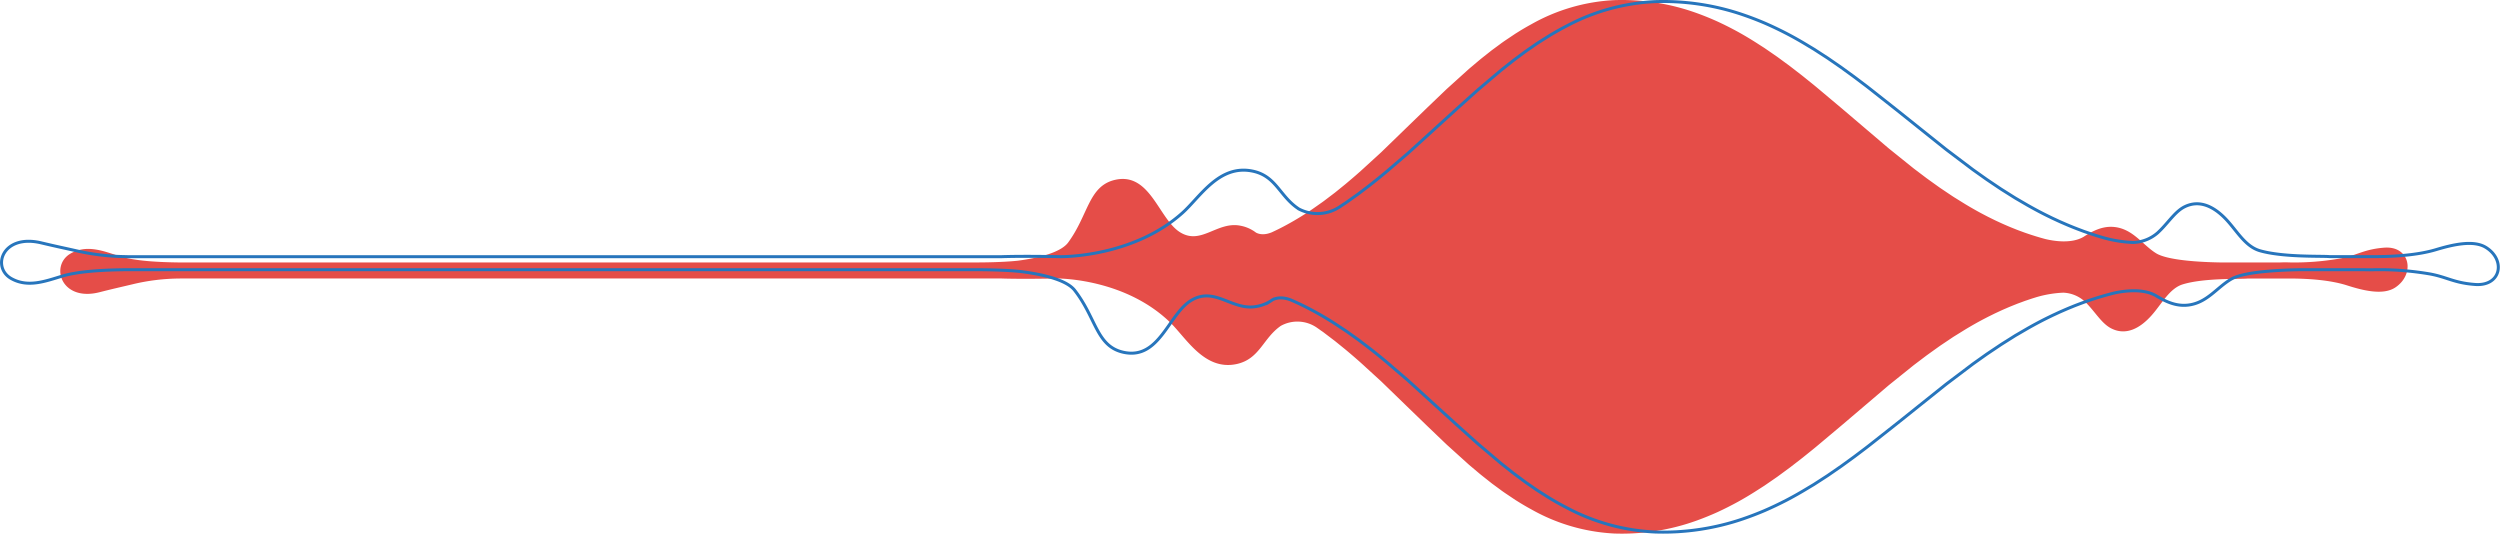 <svg xmlns="http://www.w3.org/2000/svg" width="830.066" height="177.183" viewBox="0 0 830.066 177.183"><defs><style>.a{fill:#e54d48;stroke:#e54d48;}.b{fill:none;stroke:#2775bc;}</style></defs><g transform="translate(-992.486 -83.818)"><path class="a" d="M2664.215,711.045c-6.61.514-8.753,2.458-14.1,3.493a88.077,88.077,0,0,1-14.675,1.417h-2.266c-1.416-.052-2.61-.049-3.618,0h-19.721c-6.721-.11-17.722-.677-21.667-3.132-4.538-2.826-7.555-7.9-13.452-8.624-3.523-.435-6.618.976-9.5,2.795h0l-.019.013c-.191.121-.382.243-.571.367-4.245,2.511-10.385,1.445-13.1.785q-3.116-.833-6.233-1.912c-.57-.184-1.14-.406-1.709-.613s-1.14-.41-1.711-.641c-1.14-.457-2.277-.9-3.42-1.41-1.14-.478-2.28-1.02-3.419-1.546-.571-.268-1.14-.558-1.711-.837l-.855-.422-.854-.445c-2.28-1.169-4.56-2.46-6.84-3.836l-3.42-2.12c-.571-.34-1.14-.745-1.71-1.121l-1.71-1.146c-.57-.385-1.139-.755-1.71-1.154l-1.711-1.224-1.71-1.224-.854-.615-.855-.646-3.421-2.588-3.42-2.749-3.42-2.749c-.57-.464-1.14-.906-1.71-1.384l-1.71-1.456-6.84-5.823-6.841-5.823-6.84-5.746c-1.14-.957-2.28-1.921-3.42-2.824l-1.711-1.377c-.569-.458-1.14-.923-1.71-1.356l-3.42-2.645-3.42-2.515-.855-.627-.855-.59-1.71-1.18-1.71-1.175-1.709-1.092q-3.422-2.228-6.841-4.129-3.421-1.881-6.84-3.462c-2.28-1.037-4.56-1.959-6.84-2.79a72.583,72.583,0,0,0-27.361-4.308,61.78,61.78,0,0,0-27.361,8.01c-1.14.613-2.28,1.287-3.42,1.967l-1.71,1.063-1.71,1.145c-1.14.773-2.281,1.5-3.42,2.369l-1.71,1.257-.855.628c-.285.211-.57.447-.855.669-1.14.911-2.28,1.786-3.419,2.728l-3.421,2.883-6.839,6.177-.431.386-.428.406-.855.819-1.71,1.637-3.42,3.275-6.84,6.621-6.834,6.63-1.71,1.658c-.571.536-1.14,1.045-1.709,1.567l-3.421,3.122c-2.281,2.126-4.56,4.07-6.84,5.981l-3.42,2.772-3.42,2.594c-.571.447-1.14.825-1.71,1.229l-1.71,1.2c-1.139.82-2.28,1.548-3.42,2.288-2.28,1.451-4.56,2.768-6.84,3.977-1.345.713-2.69,1.371-4.035,1.991-2.85,1.173-4.757.581-5.711.055-.23-.176-.469-.346-.718-.511h0a11.626,11.626,0,0,0-4.191-1.693c-7.535-1.564-12.885,6.572-20.191,2.152s-10.028-20.031-21.356-17.384c-8.445,1.973-8.444,11.331-15.223,20.594-2.224,3.039-8.167,4.753-13.487,5.7-.182.024-.39.058-.644.112-1,.169-1.973.312-2.886.432-5.089.556-12.3.584-13.352.586h-265.5c-6.3-.088-14.407-.422-19.839-2.155-5.07-1.618-10.6-3.911-15.807-.781-6.218,3.741-2.743,14.907,9.335,11.846,4.989-1.264,7.308-1.756,10.971-2.637a68.959,68.959,0,0,1,15.778-1.936l.113-.014h272.622c7.073.25,18.308,0,18.308,0h.289c2.655.02,23.186.636,37.738,14.571,5.488,5.255,11.345,16.041,21.695,13.868,7.542-1.583,8.5-8.4,14.579-12.618a11.869,11.869,0,0,1,12.53.591l.951.667c.263.2.516.376.76.533.316.222.633.448.95.7l3.42,2.595,3.42,2.772c2.28,1.911,4.559,3.856,6.84,5.978l3.421,3.123c.569.522,1.139,1.034,1.709,1.567l1.71,1.658,6.84,6.632,6.841,6.622,3.42,3.274,1.71,1.637.855.818.428.406.43.386,6.84,6.177,3.421,2.884c1.14.94,2.28,1.816,3.42,2.728.285.222.57.458.855.67l.855.628,1.71,1.257c1.14.871,2.28,1.6,3.42,2.37l1.71,1.145,1.711,1.063c1.14.68,2.28,1.354,3.42,1.967a61.761,61.761,0,0,0,27.361,8.009,72.584,72.584,0,0,0,27.36-4.308c2.28-.831,4.561-1.753,6.841-2.79q3.42-1.582,6.84-3.463,3.42-1.9,6.84-4.129l1.711-1.093,1.709-1.175,1.71-1.179.855-.59.855-.627,3.42-2.515,3.42-2.645c.571-.433,1.141-.9,1.71-1.356l1.711-1.377c1.14-.9,2.281-1.866,3.42-2.824l6.839-5.746,6.841-5.823,6.841-5.824,1.709-1.456c.571-.478,1.141-.922,1.711-1.384l3.42-2.749,3.42-2.749,3.421-2.588.855-.646.855-.615,1.71-1.224,1.711-1.224c.571-.4,1.141-.769,1.71-1.154l1.71-1.146c.57-.376,1.139-.78,1.71-1.121l3.421-2.121c2.28-1.375,4.56-2.666,6.839-3.836l.855-.445.856-.422c.569-.278,1.14-.569,1.71-.837,1.14-.526,2.277-1.068,3.421-1.546,1.14-.507,2.279-.952,3.419-1.41.57-.232,1.14-.426,1.71-.638s1.14-.43,1.71-.613q1.553-.541,3.106-1.016a37.5,37.5,0,0,1,9.209-1.56,11.77,11.77,0,0,1,7.666,3.232q.541.535,1.041,1.085h0c.039.045.078.086.117.129,2.661,2.947,4.571,6.046,7.295,7.451,4.684,2.415,9.132-.057,12.789-4.142,3.4-3.8,5.988-9.086,10.634-10.5,7.132-2.178,18.866-1.716,21.46-1.931.1-.008.2-.018.3-.029h13.558c6.358.012,13.708.465,19.474,2.3,5.07,1.618,11.729,3.368,15.649.756C2673.825,719.184,2672.35,710.412,2664.215,711.045Z" transform="translate(-880.076 -544.495)"/><path class="b" d="M2714.37,722.765c-7.04-.514-9.323-2.458-15.018-3.493a99.726,99.726,0,0,0-15.63-1.417h-2.413c-1.509.052-2.78.049-3.853,0h-21c-7.158.11-18.875.677-23.076,3.132-4.833,2.826-8.047,7.9-14.326,8.624-3.752.435-7.049-.976-10.122-2.795h0l-.021-.013c-.2-.121-.407-.243-.608-.367-4.521-2.511-11.061-1.445-13.95-.785q-3.319.833-6.639,1.912c-.607.184-1.214.406-1.821.613s-1.214.41-1.822.641c-1.214.457-2.425.9-3.642,1.41-1.214.478-2.428,1.02-3.642,1.546-.608.268-1.215.558-1.822.837l-.911.422-.91.445c-2.428,1.169-4.857,2.461-7.285,3.836l-3.643,2.12c-.608.34-1.214.745-1.821,1.121l-1.821,1.146c-.607.385-1.214.755-1.822,1.154l-1.822,1.224L2553.1,745.3l-.91.615-.91.646-3.643,2.588L2544,751.9l-3.643,2.749c-.607.464-1.214.906-1.821,1.384l-1.822,1.456-7.285,5.823-7.286,5.823-7.284,5.746c-1.215.957-2.428,1.921-3.642,2.824l-1.823,1.377c-.606.458-1.214.923-1.821,1.356l-3.643,2.645-3.643,2.515-.91.627-.91.59-1.822,1.18-1.821,1.175L2493,790.26q-3.644,2.228-7.285,4.129-3.644,1.881-7.285,3.462c-2.428,1.037-4.857,1.959-7.285,2.79a81.889,81.889,0,0,1-29.14,4.308,69.018,69.018,0,0,1-29.141-8.01c-1.214-.613-2.428-1.287-3.643-1.967l-1.821-1.062-1.821-1.145c-1.214-.774-2.429-1.5-3.643-2.369l-1.822-1.257-.911-.628c-.3-.211-.607-.447-.911-.669-1.214-.911-2.428-1.786-3.642-2.728l-3.644-2.883-7.284-6.177-.459-.386-.456-.406-.911-.819-1.822-1.637-3.643-3.274-7.285-6.621-7.278-6.63-1.822-1.658c-.608-.536-1.214-1.045-1.821-1.567l-3.643-3.122c-2.429-2.126-4.857-4.07-7.285-5.981l-3.643-2.772-3.642-2.594c-.608-.448-1.214-.825-1.821-1.229l-1.822-1.2c-1.214-.819-2.428-1.548-3.643-2.288-2.428-1.451-4.857-2.768-7.285-3.977-1.433-.713-2.865-1.371-4.3-1.991-3.036-1.172-5.066-.581-6.082-.055-.245.176-.5.346-.765.511h0a12.841,12.841,0,0,1-4.464,1.693c-8.025,1.564-13.723-6.571-21.5-2.152s-10.68,20.031-22.745,17.384c-8.994-1.973-8.993-11.331-16.213-20.594-2.368-3.039-8.7-4.753-14.364-5.7-.193-.024-.415-.059-.686-.112-1.066-.169-2.1-.312-3.074-.432-5.42-.556-13.1-.584-14.22-.586H1934.267c-6.707.088-15.344.422-21.13,2.155-5.4,1.618-11.295,3.911-16.836.781-6.622-3.741-2.921-14.907,9.942-11.846,5.313,1.264,7.783,1.756,11.684,2.637a78.031,78.031,0,0,0,16.8,1.936l.12.014h290.354c7.533-.25,19.5,0,19.5,0h.308c2.828-.02,24.694-.636,40.192-14.571,5.844-5.255,12.083-16.041,23.106-13.868,8.032,1.583,9.051,8.4,15.527,12.618a13.339,13.339,0,0,0,13.345-.591l1.013-.667c.28-.2.549-.376.809-.533.337-.222.674-.448,1.012-.7l3.642-2.594,3.643-2.772c2.428-1.911,4.855-3.856,7.285-5.978l3.643-3.123c.607-.522,1.213-1.034,1.821-1.567l1.822-1.658,7.284-6.632,7.286-6.622,3.642-3.274,1.822-1.637.911-.818.456-.406.458-.386,7.284-6.177,3.643-2.884c1.214-.94,2.428-1.816,3.643-2.728.3-.222.607-.458.911-.67l.911-.628,1.821-1.257c1.215-.871,2.428-1.6,3.642-2.37l1.821-1.145,1.822-1.063c1.214-.68,2.428-1.354,3.642-1.967a69,69,0,0,1,29.14-8.009,81.894,81.894,0,0,1,29.14,4.308c2.428.831,4.857,1.753,7.286,2.79q3.643,1.582,7.285,3.463,3.642,1.9,7.285,4.129l1.822,1.093,1.82,1.175,1.822,1.179.911.59.91.627,3.643,2.515,3.642,2.645c.607.433,1.215.9,1.821,1.356l1.822,1.377c1.215.9,2.429,1.866,3.643,2.824l7.284,5.746,7.286,5.823,7.286,5.824,1.821,1.456c.608.478,1.215.922,1.822,1.384l3.642,2.749,3.643,2.749,3.643,2.588.91.646.91.615,1.821,1.224,1.822,1.224c.608.4,1.215.768,1.822,1.154l1.821,1.146c.607.376,1.213.78,1.821,1.121l3.643,2.121c2.428,1.375,4.856,2.666,7.284,3.836l.91.445.912.422c.606.278,1.214.569,1.821.837,1.214.526,2.425,1.068,3.643,1.546,1.214.507,2.428.952,3.642,1.41.607.232,1.214.426,1.822.638s1.214.43,1.821.613q1.653.541,3.308,1.016a42.291,42.291,0,0,0,9.808,1.56,12.986,12.986,0,0,0,8.164-3.232q.576-.535,1.109-1.085h0c.041-.045.083-.086.125-.129,2.834-2.947,4.868-6.046,7.769-7.451,4.989-2.415,9.726.057,13.621,4.142,3.619,3.8,6.377,9.086,11.325,10.5,7.6,2.178,20.093,1.716,22.856,1.931.109.008.216.018.32.029h14.439c6.771-.012,14.6-.464,20.74-2.3,5.4-1.618,12.491-3.368,16.667-.756C2724.605,714.626,2723.034,723.4,2714.37,722.765Z" transform="translate(-900.076 -544.495)"/></g></svg>
